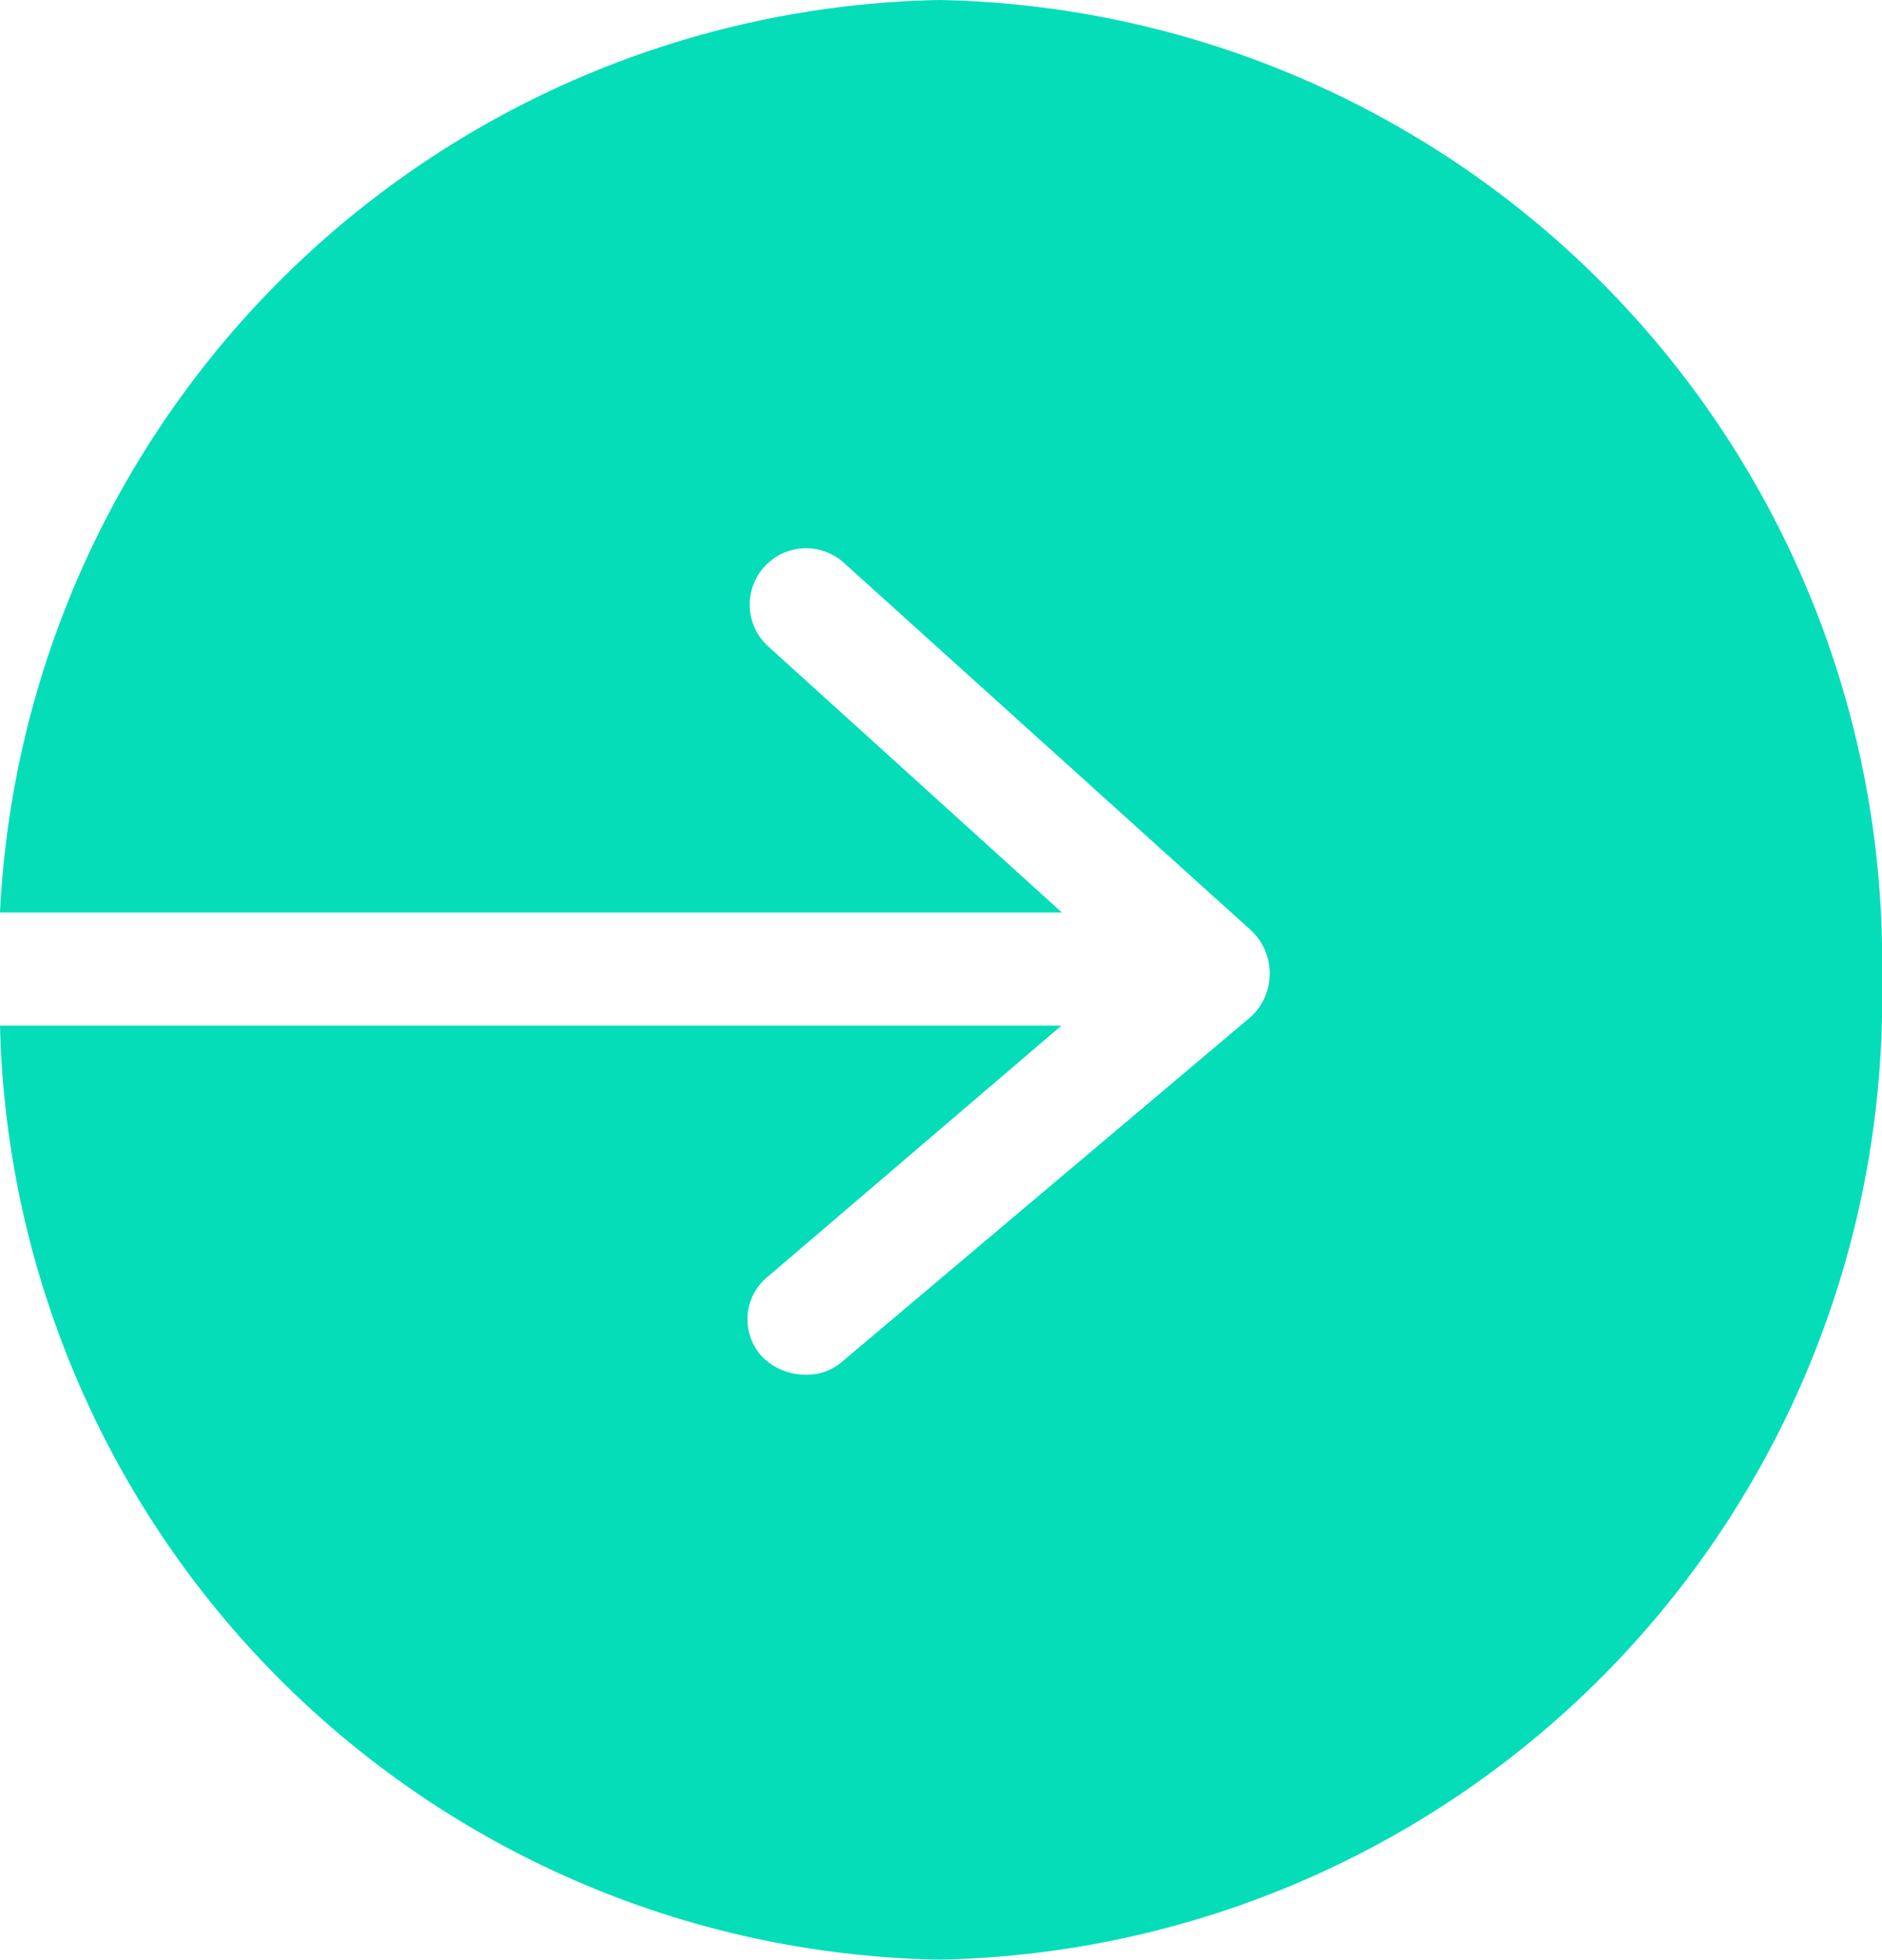 <svg xmlns="http://www.w3.org/2000/svg" width="25" height="26.016" viewBox="0 0 25 26.016"><path d="M13.78,0A12.739,12.739,0,0,0,1.3,12.114H15.406L11.5,8.577a.748.748,0,1,1,1.016-1.1l5.407,4.878a.786.786,0,0,1,0,1.138l-5.447,4.593a.71.71,0,0,1-.488.163.8.8,0,0,1-.569-.244.728.728,0,0,1,.081-1.057l3.9-3.333H1.3a12.706,12.706,0,0,0,12.48,12.4A12.767,12.767,0,0,0,26.3,13.008,12.767,12.767,0,0,0,13.78,0Z" transform="translate(-1.3)" fill="#05DDB9"/></svg>